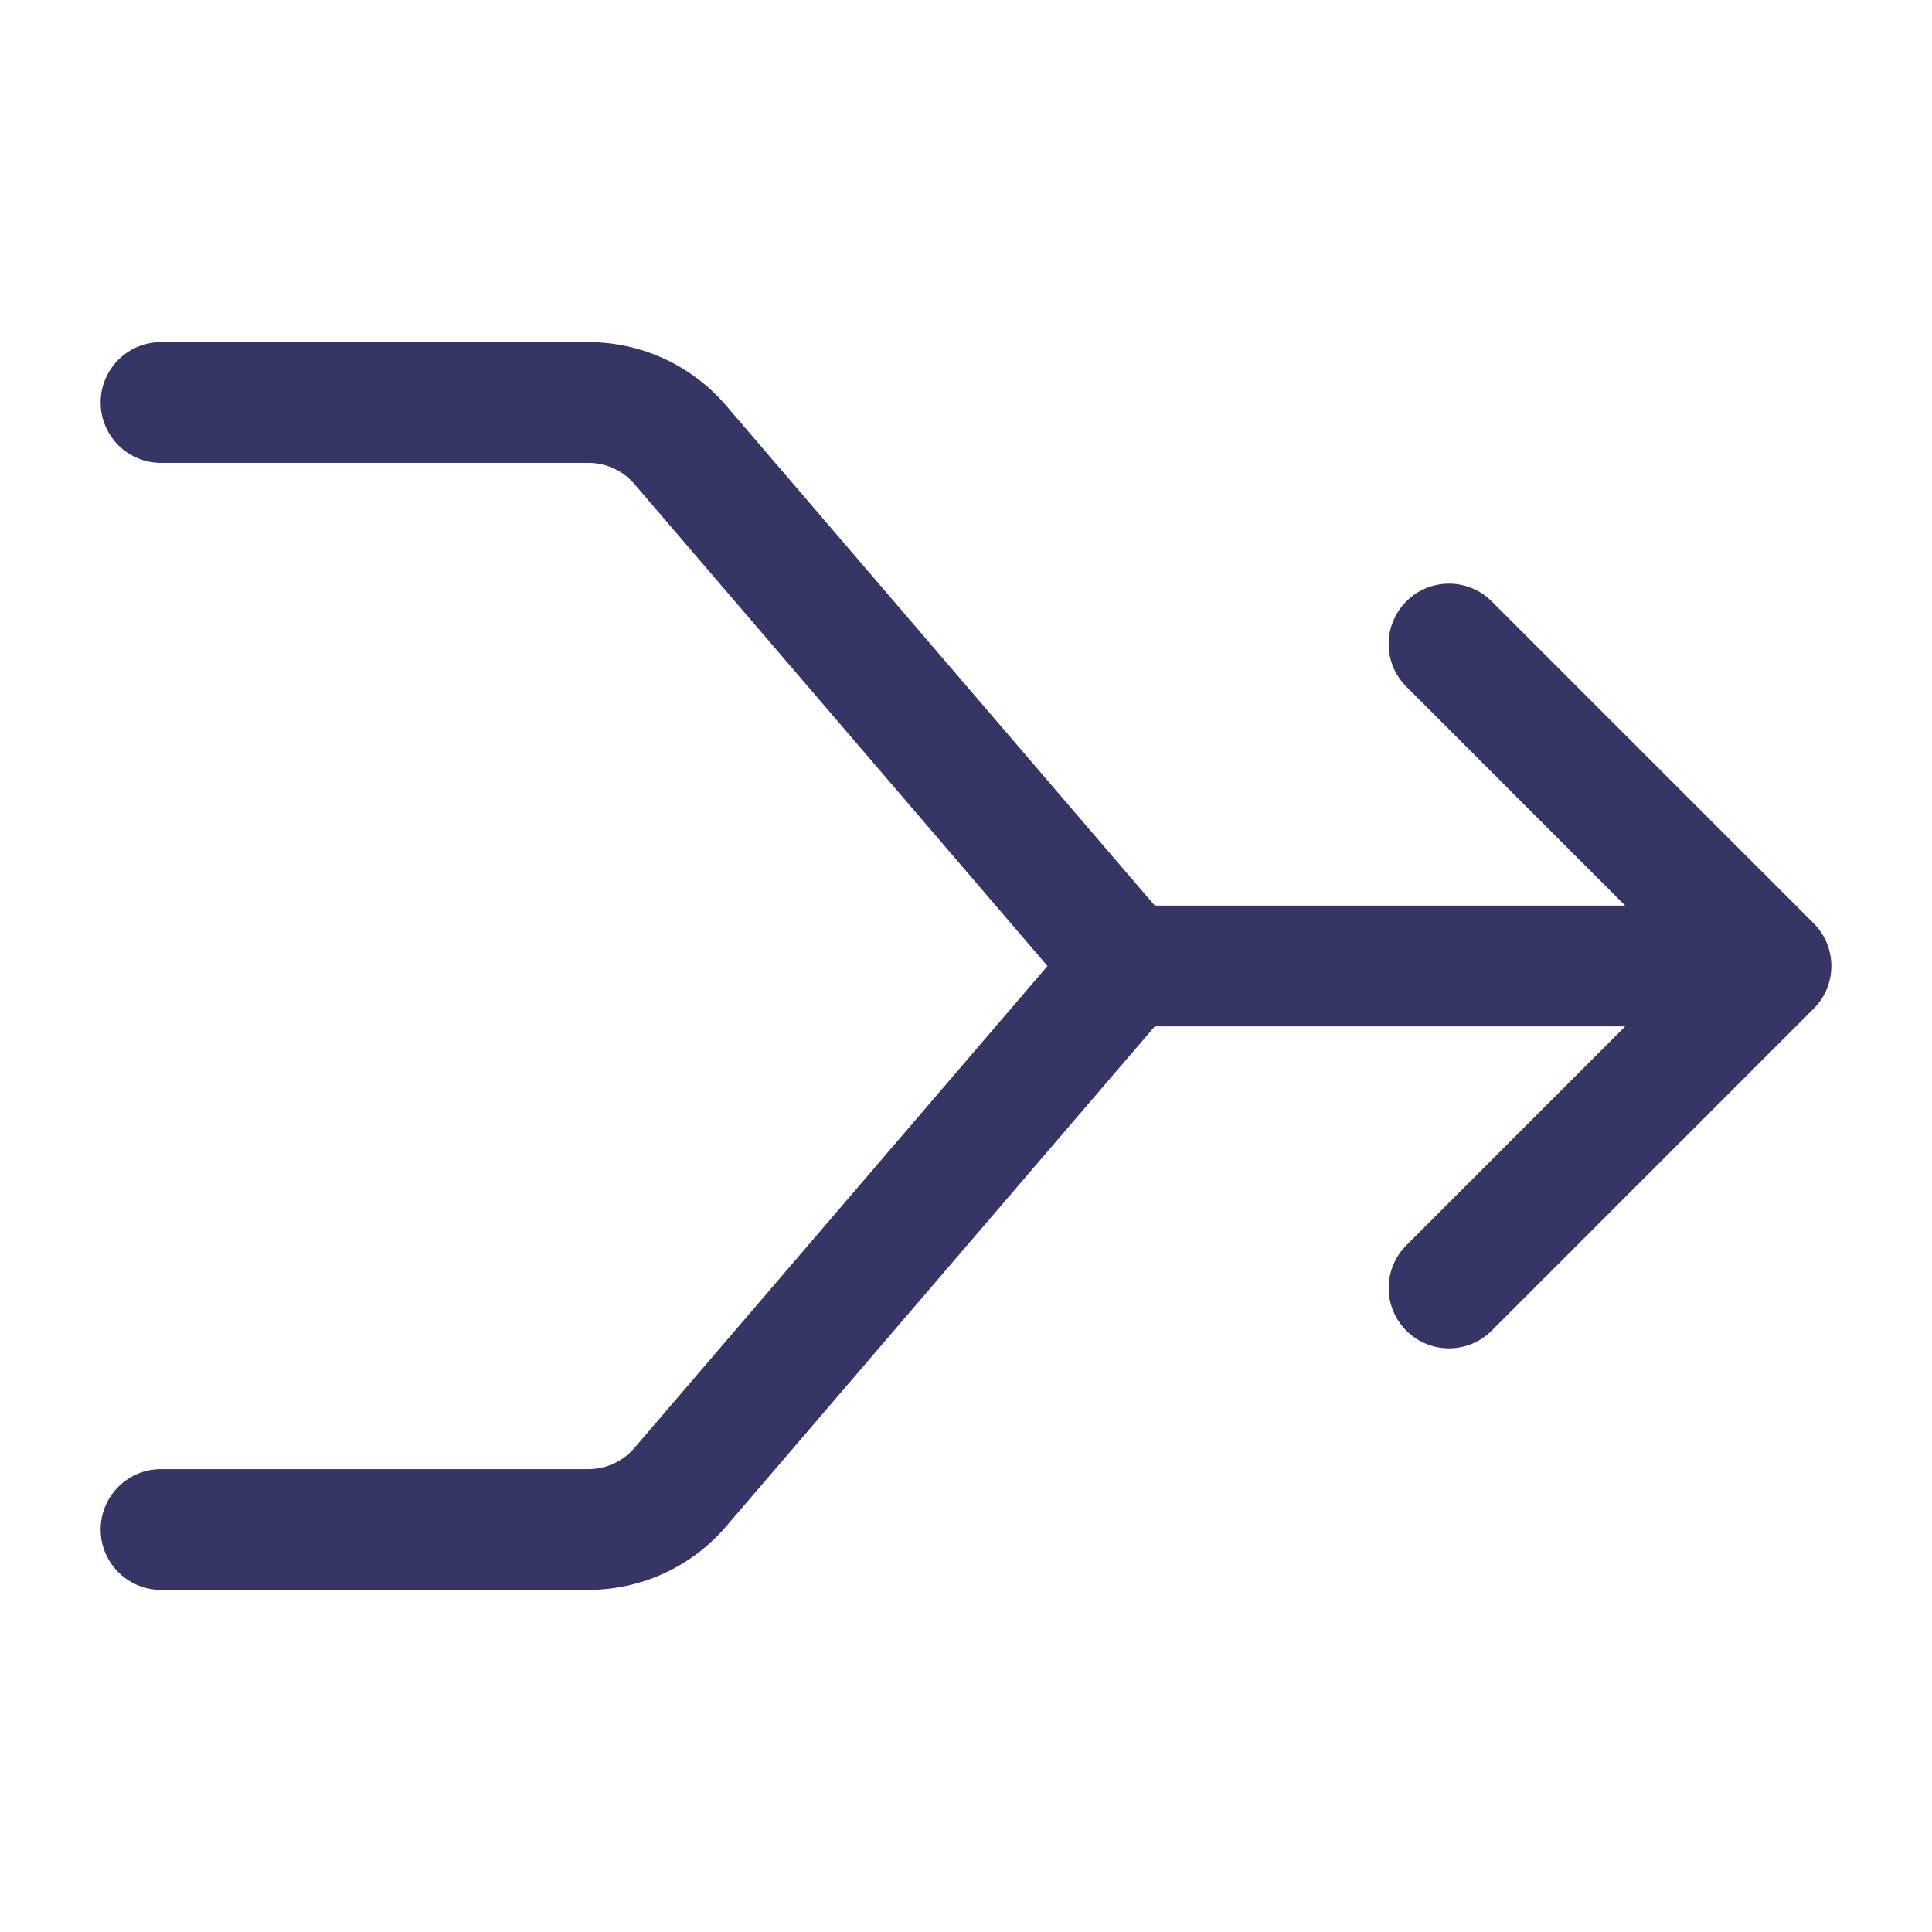 <svg width="24" height="24" viewBox="0 0 24 24" fill="none" xmlns="http://www.w3.org/2000/svg">
<path d="M2 4.25C1.586 4.25 1.25 4.586 1.25 5C1.25 5.414 1.586 5.75 2 5.75H7.31C7.529 5.75 7.737 5.846 7.88 6.012L13.012 12L7.88 17.988C7.737 18.154 7.529 18.25 7.31 18.25H2C1.586 18.25 1.25 18.586 1.25 19C1.25 19.414 1.586 19.75 2 19.75H7.31C7.967 19.75 8.591 19.463 9.018 18.964L14.345 12.75H20.189L17.47 15.47C17.177 15.763 17.177 16.237 17.47 16.53C17.763 16.823 18.237 16.823 18.53 16.53L22.53 12.53C22.823 12.237 22.823 11.763 22.53 11.47L18.53 7.47C18.237 7.177 17.763 7.177 17.47 7.47C17.177 7.763 17.177 8.237 17.47 8.53L20.189 11.25H14.345L9.018 5.036C8.591 4.537 7.967 4.25 7.31 4.25H2Z" fill="#353566"/>
</svg>
